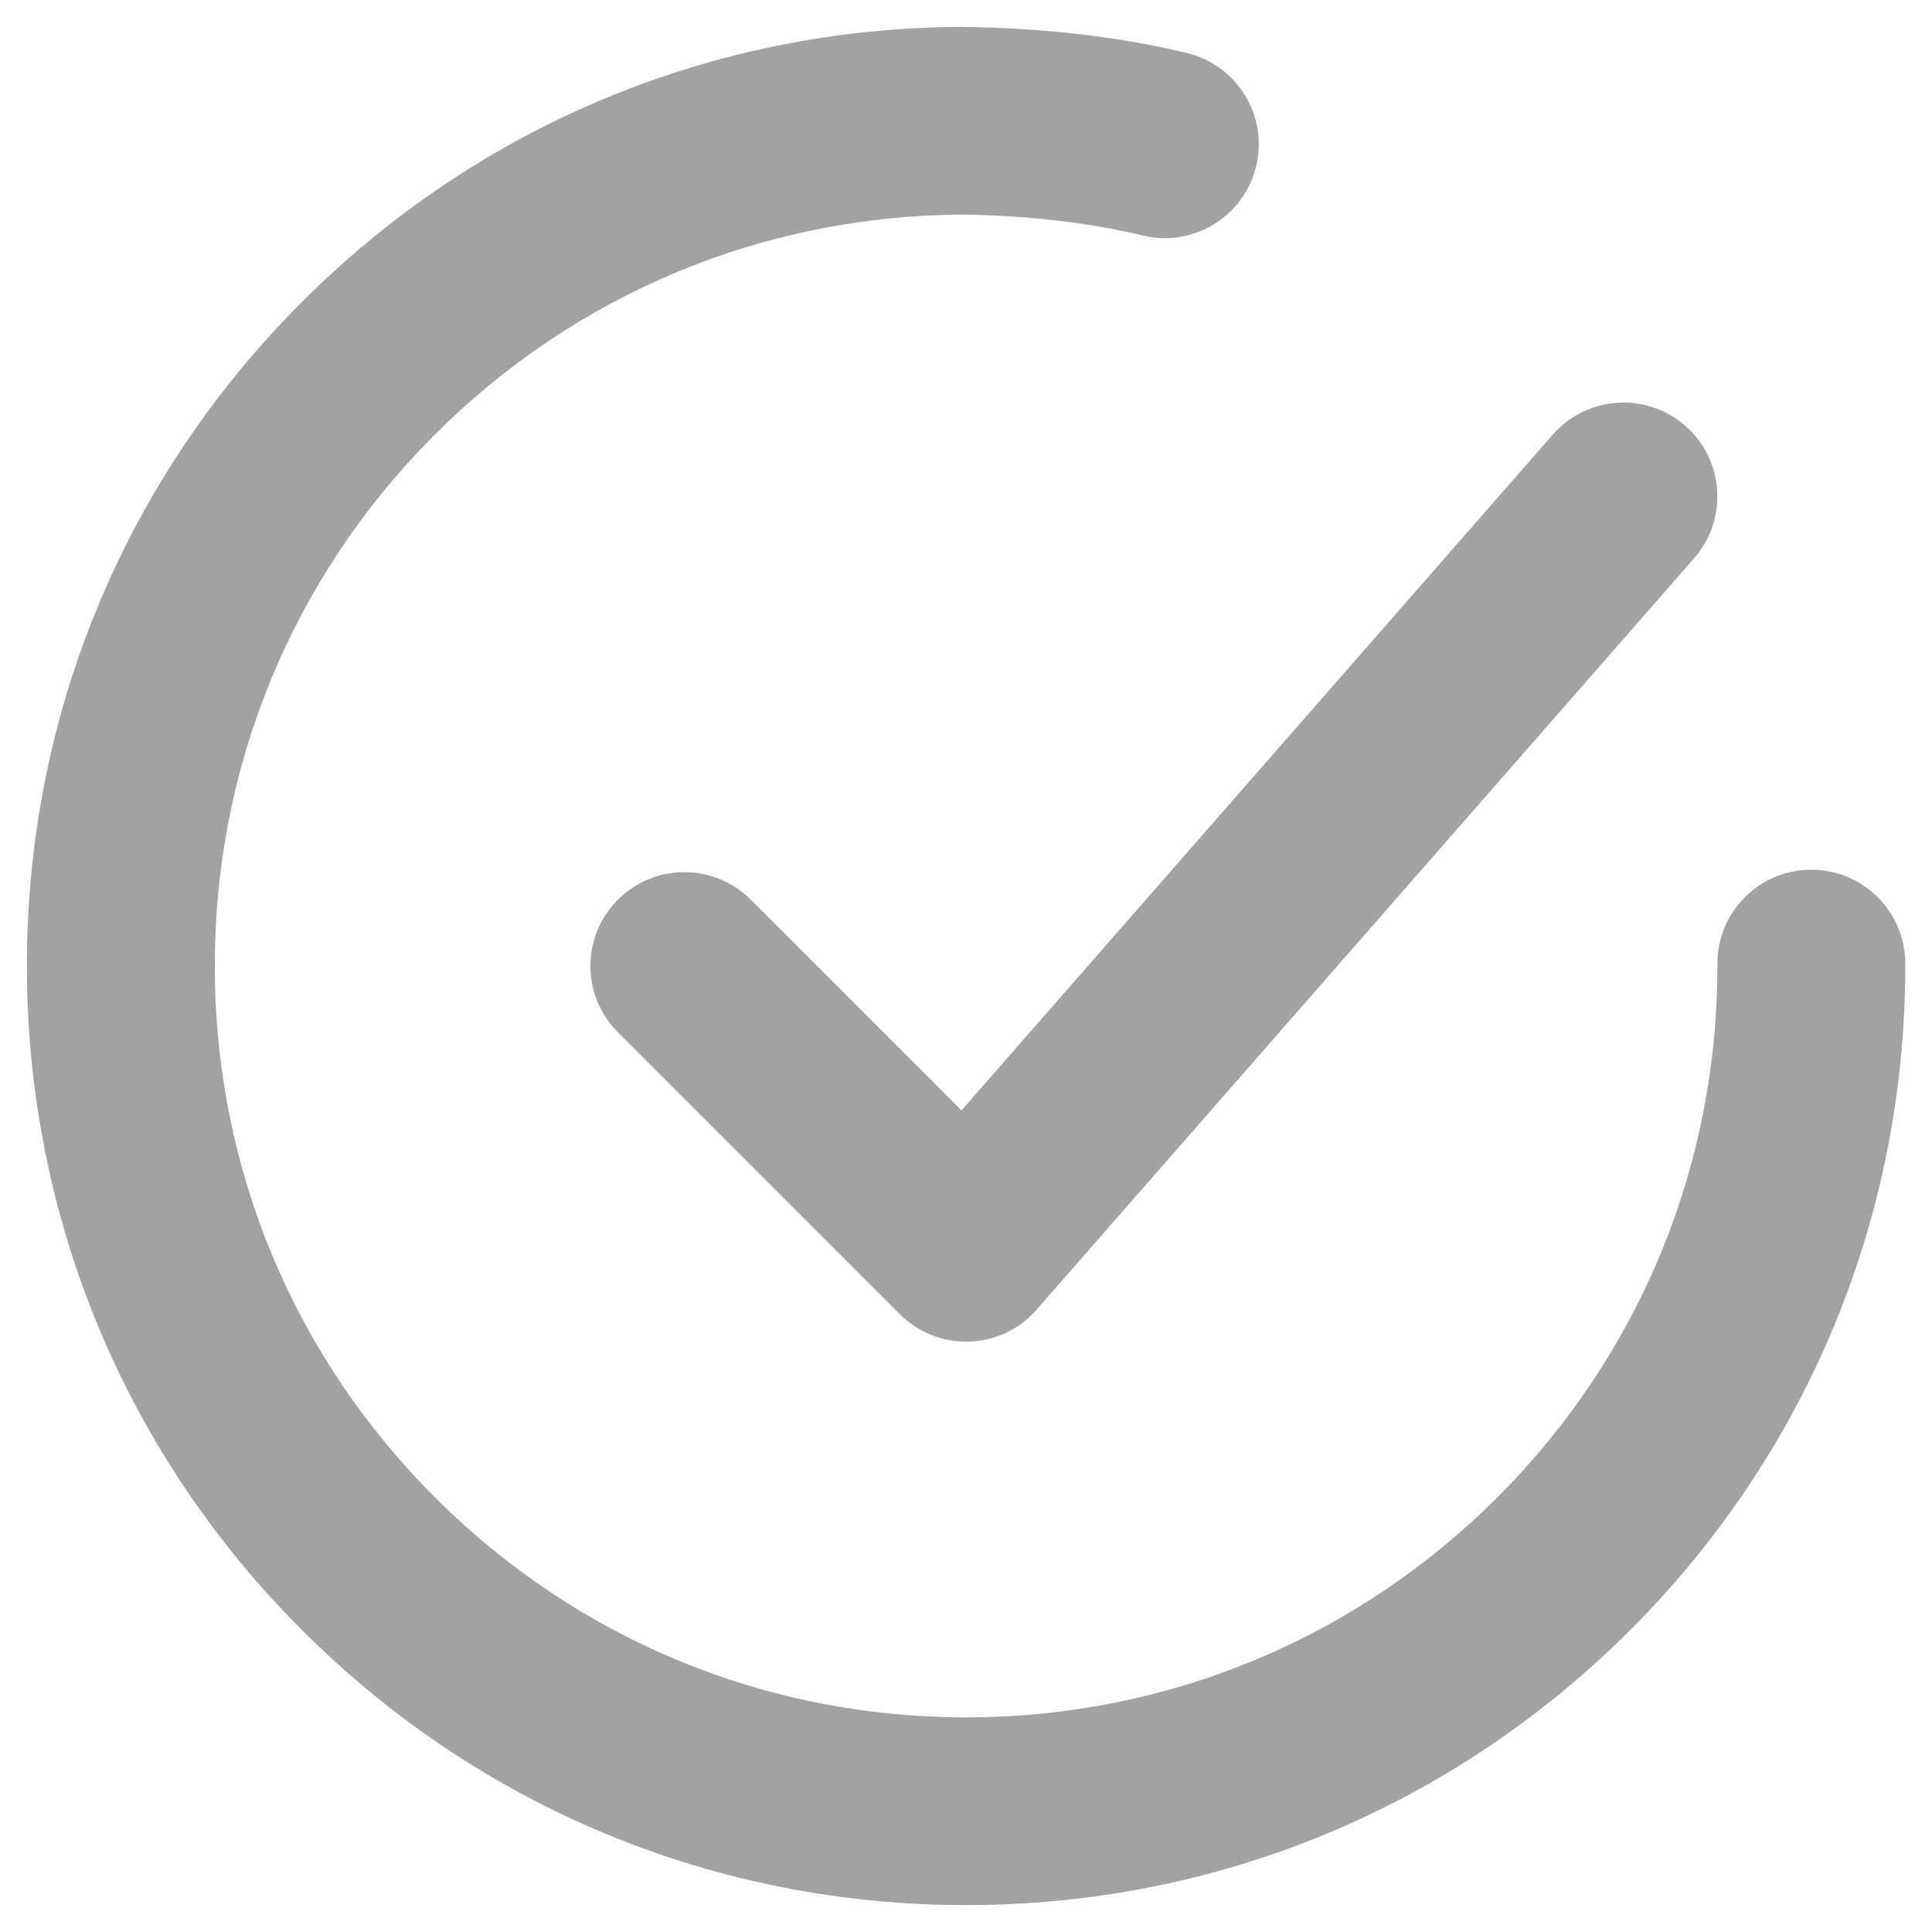 <svg width="12" height="12" viewBox="0 0 12 12" fill="none" xmlns="http://www.w3.org/2000/svg">
<path fill-rule="evenodd" clip-rule="evenodd" d="M11.249 5.402H11.25C11.572 5.402 11.833 5.662 11.834 5.983C11.838 7.541 11.236 9.008 10.137 10.113C9.038 11.218 7.575 11.829 6.017 11.833H6C4.448 11.833 2.988 11.231 1.887 10.136C0.782 9.038 0.172 7.575 0.167 6.017C0.162 4.458 0.765 2.992 1.864 1.887C2.962 0.782 4.425 0.171 5.983 0.167C6.447 0.174 6.92 0.22 7.372 0.329C7.685 0.405 7.878 0.72 7.802 1.033C7.727 1.346 7.41 1.538 7.099 1.463C6.737 1.376 6.352 1.339 5.987 1.333C4.74 1.337 3.57 1.826 2.691 2.709C1.812 3.593 1.33 4.767 1.334 6.013C1.337 7.26 1.826 8.43 2.71 9.309C3.591 10.185 4.758 10.667 6 10.667H6.014C7.26 10.663 8.431 10.174 9.31 9.291C10.189 8.406 10.671 7.233 10.667 5.987C10.666 5.665 10.927 5.402 11.249 5.402ZM3.838 5.588C4.066 5.36 4.435 5.36 4.663 5.588L5.972 6.897L9.645 2.699C9.857 2.458 10.225 2.432 10.468 2.645C10.71 2.856 10.735 3.225 10.522 3.468L6.439 8.134C6.333 8.256 6.181 8.328 6.02 8.333H6C5.846 8.333 5.698 8.272 5.588 8.162L3.838 6.412C3.61 6.184 3.61 5.816 3.838 5.588Z" fill="#A2A2A2"/>
</svg>
